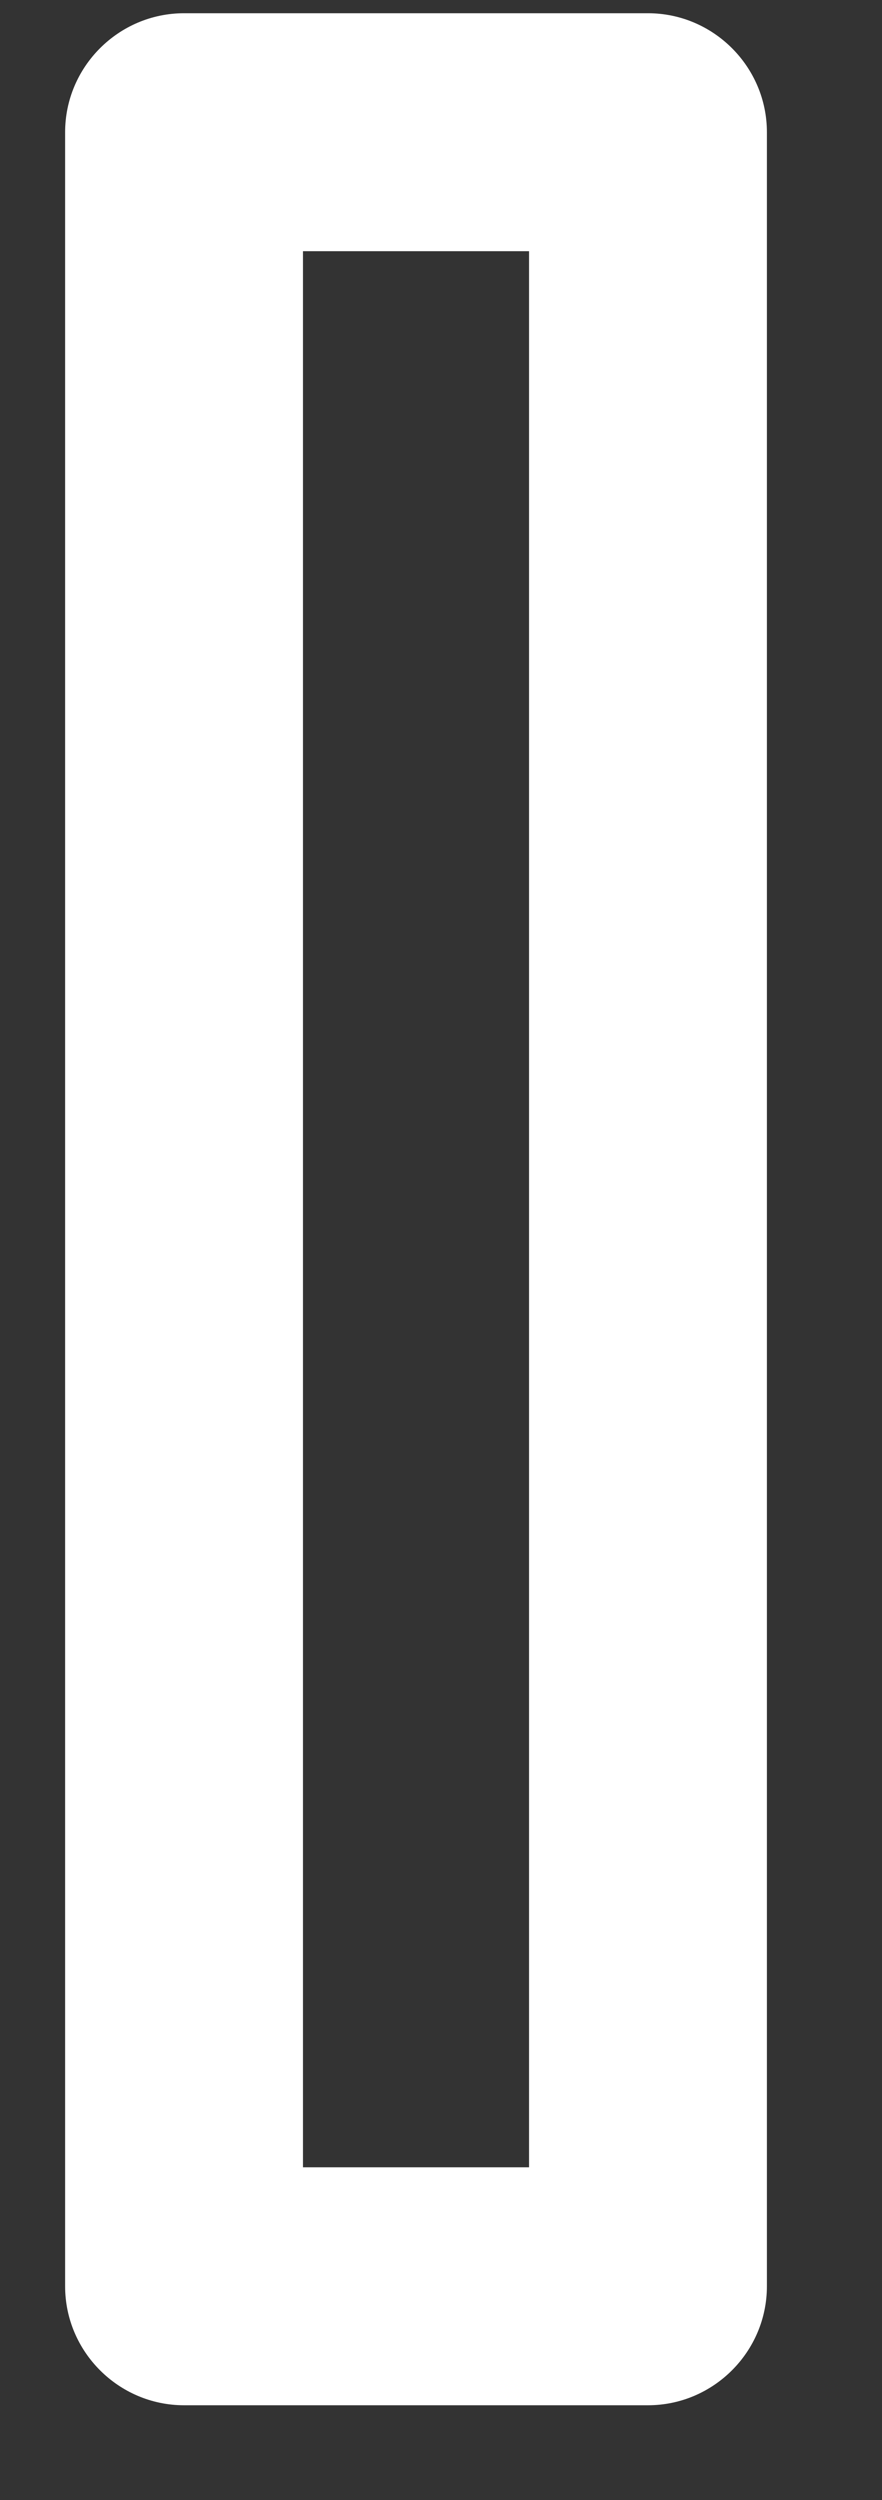 <svg width="6" height="17" viewBox="0 0 6 17" fill="none" xmlns="http://www.w3.org/2000/svg">
<rect x="0" y="0" width="6" height="17" fill="#333333" stroke="none"/>
<path d="M3.965 -4.93912e-07H0.809C0.364 -4.93912e-07 -4.54399e-07 0.364 -4.54399e-07 0.809V15.456C-4.54399e-07 15.901 0.364 16.265 0.809 16.265H3.965C4.41 16.265 4.774 15.901 4.774 15.456V0.809C4.774 0.364 4.41 -4.93912e-07 3.965 -4.93912e-07ZM3.156 14.647H1.618V1.618H3.156V14.647Z" transform="translate(0.443 0.09)" fill="white"/>
</svg>
